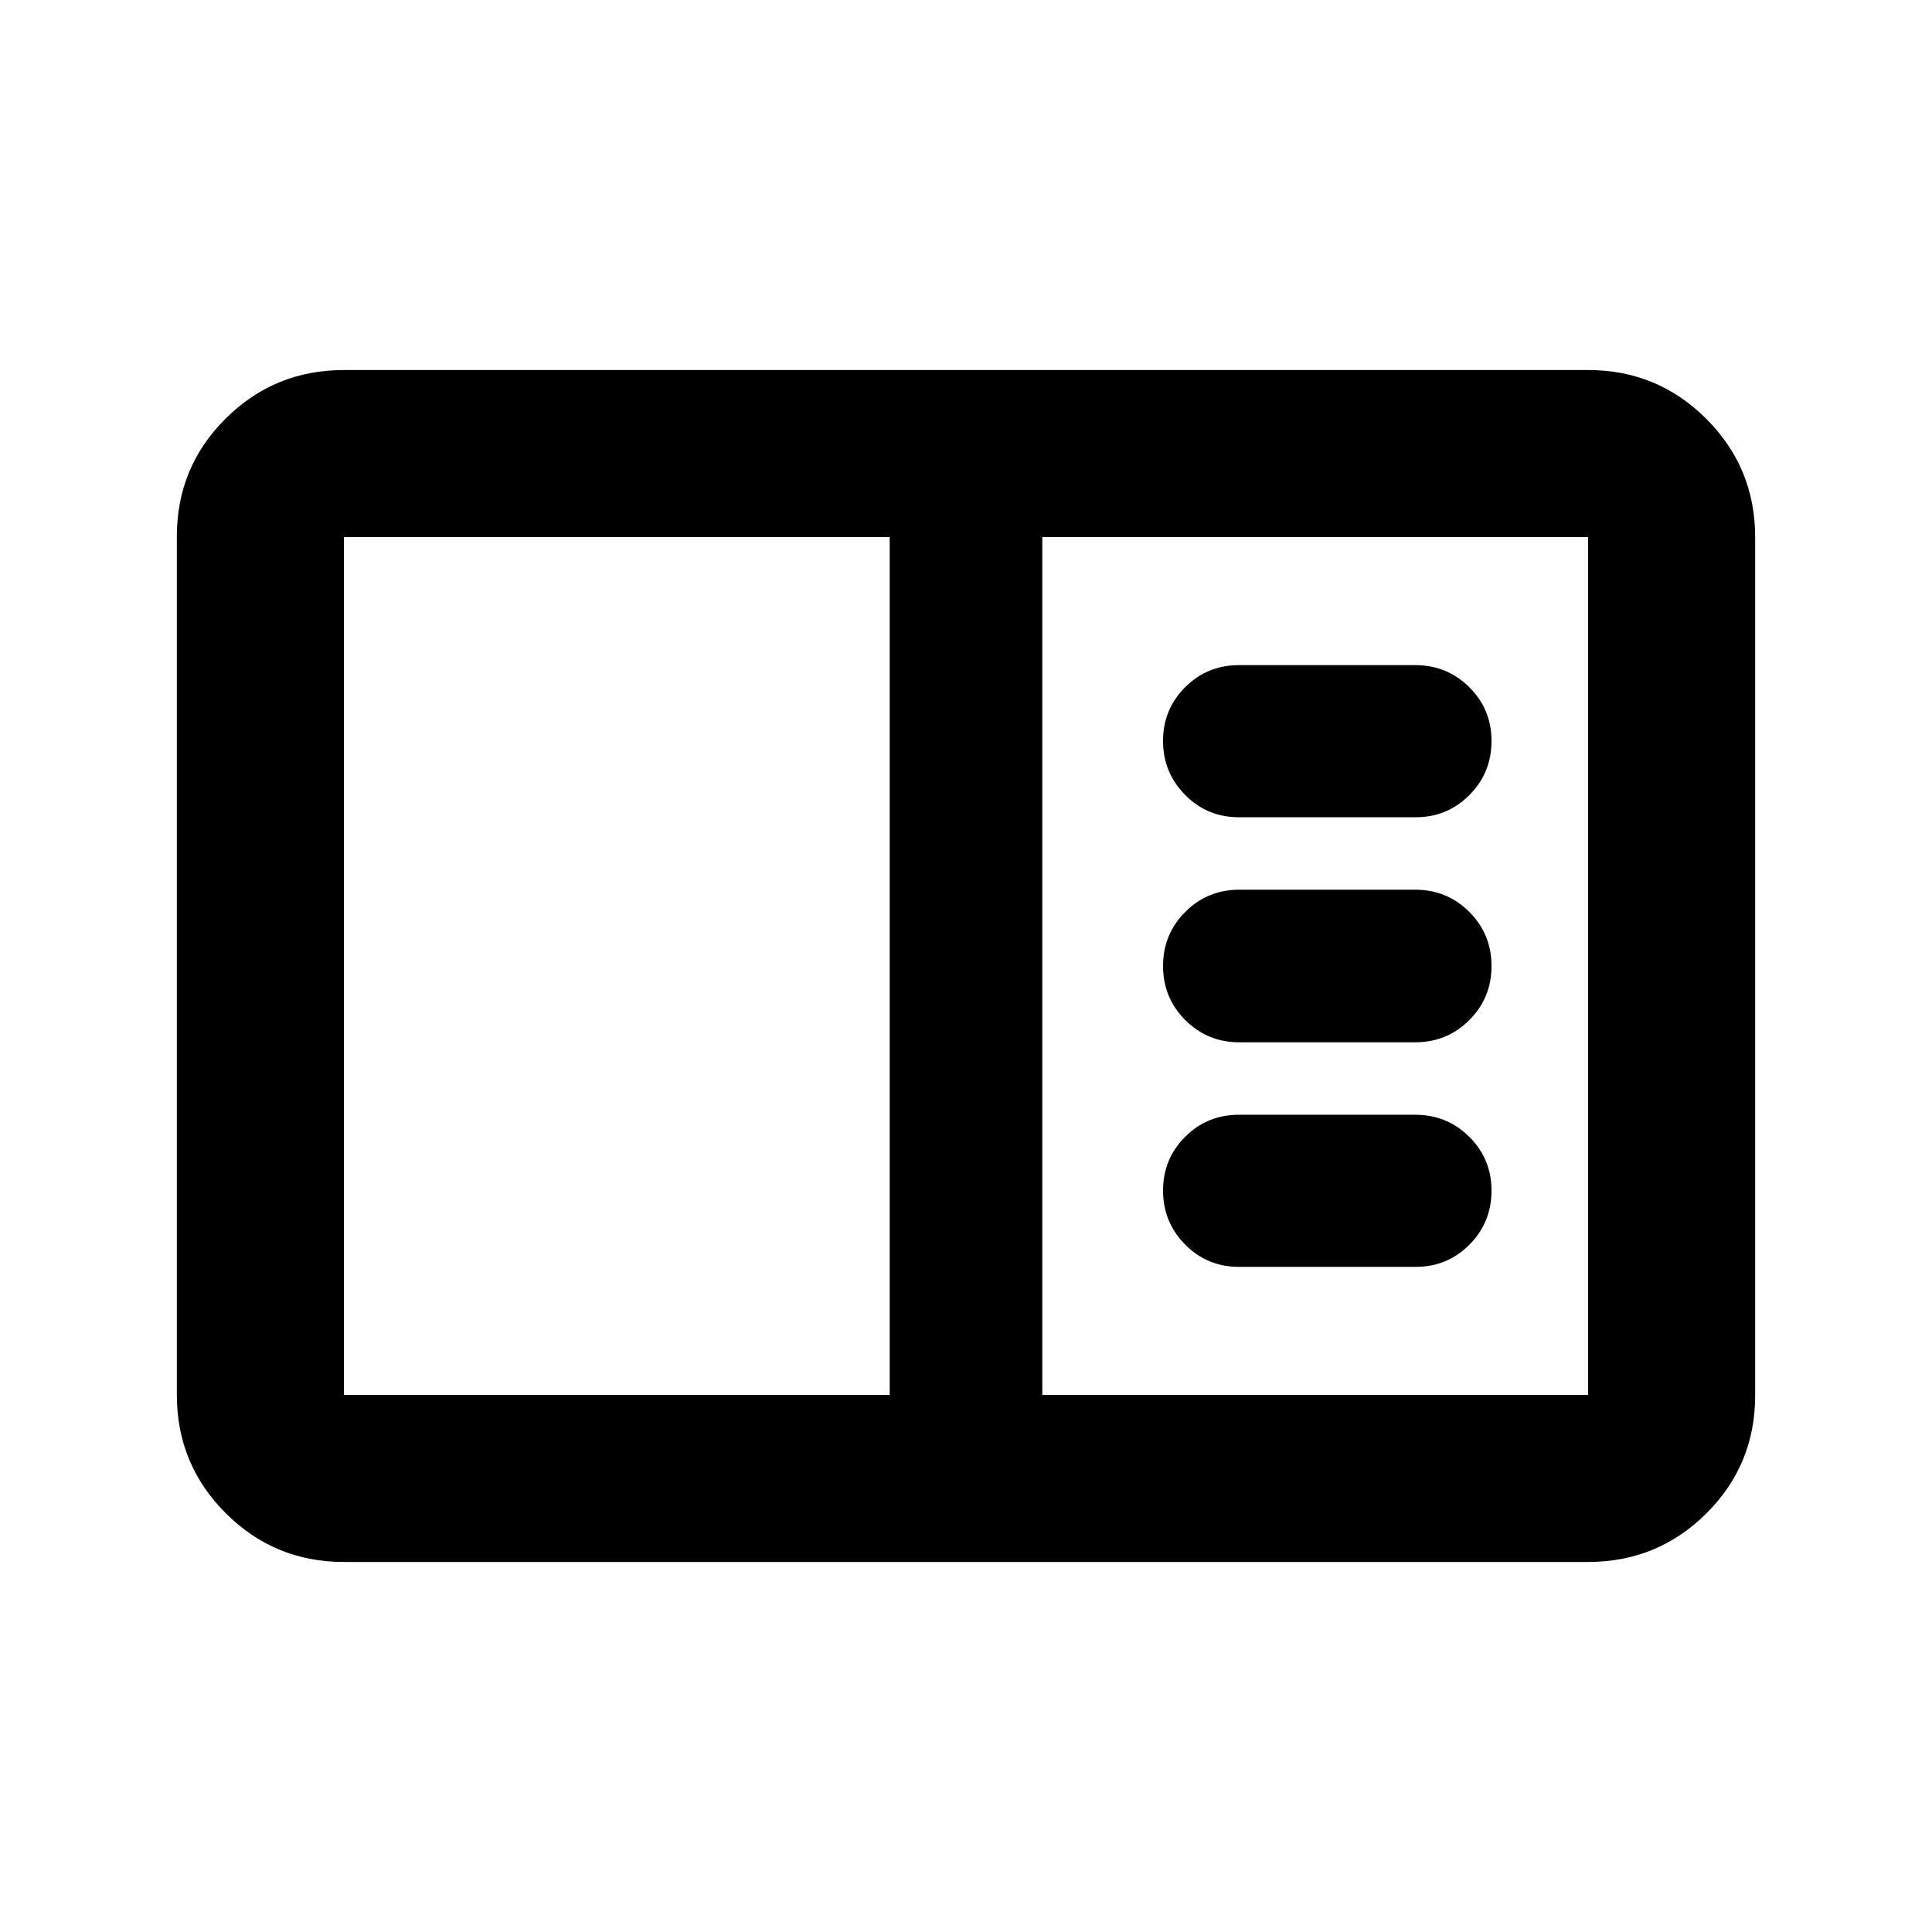 <svg xmlns="http://www.w3.org/2000/svg" height="20" viewBox="0 -960 960 960" width="20"><path d="M170.87-183.869q-34.483 0-58.742-24.271t-24.259-58.77v-426.504q0-34.499 24.259-58.608 24.259-24.109 58.742-24.109h618.26q34.483 0 58.742 24.271t24.259 58.77v426.504q0 34.499-24.259 58.608-24.259 24.109-58.742 24.109H170.87Zm0-83.001h271.217v-426.26H170.87v426.26Zm347.043 0H789.13v-426.26H517.913v426.26Zm185.543-63.63q15.726 0 26.7-11.042 10.974-11.042 10.974-26.871 0-15.725-11.042-26.7-11.042-10.974-26.871-10.974h-87.63q-15.725 0-26.7 10.973-10.974 10.973-10.974 26.695 0 15.723 10.974 26.821 10.975 11.098 26.7 11.098h87.869Zm-.239-111.587q15.829 0 26.871-11.042Q741.13-464.171 741.13-480q0-15.829-11.042-26.871-11.042-11.042-26.871-11.042h-87.391q-15.829 0-26.871 11.042-11.042 11.042-11.042 26.871 0 15.829 11.042 26.871 11.042 11.042 26.871 11.042h87.391Zm.239-111.826q15.726 0 26.7-11.042 10.974-11.042 10.974-26.871 0-15.726-11.042-26.7-11.042-10.974-26.871-10.974h-87.63q-15.725 0-26.7 10.973-10.974 10.972-10.974 26.695t10.974 26.821q10.975 11.098 26.7 11.098h87.869ZM170.87-266.87v-426.26 426.26Z"/></svg>